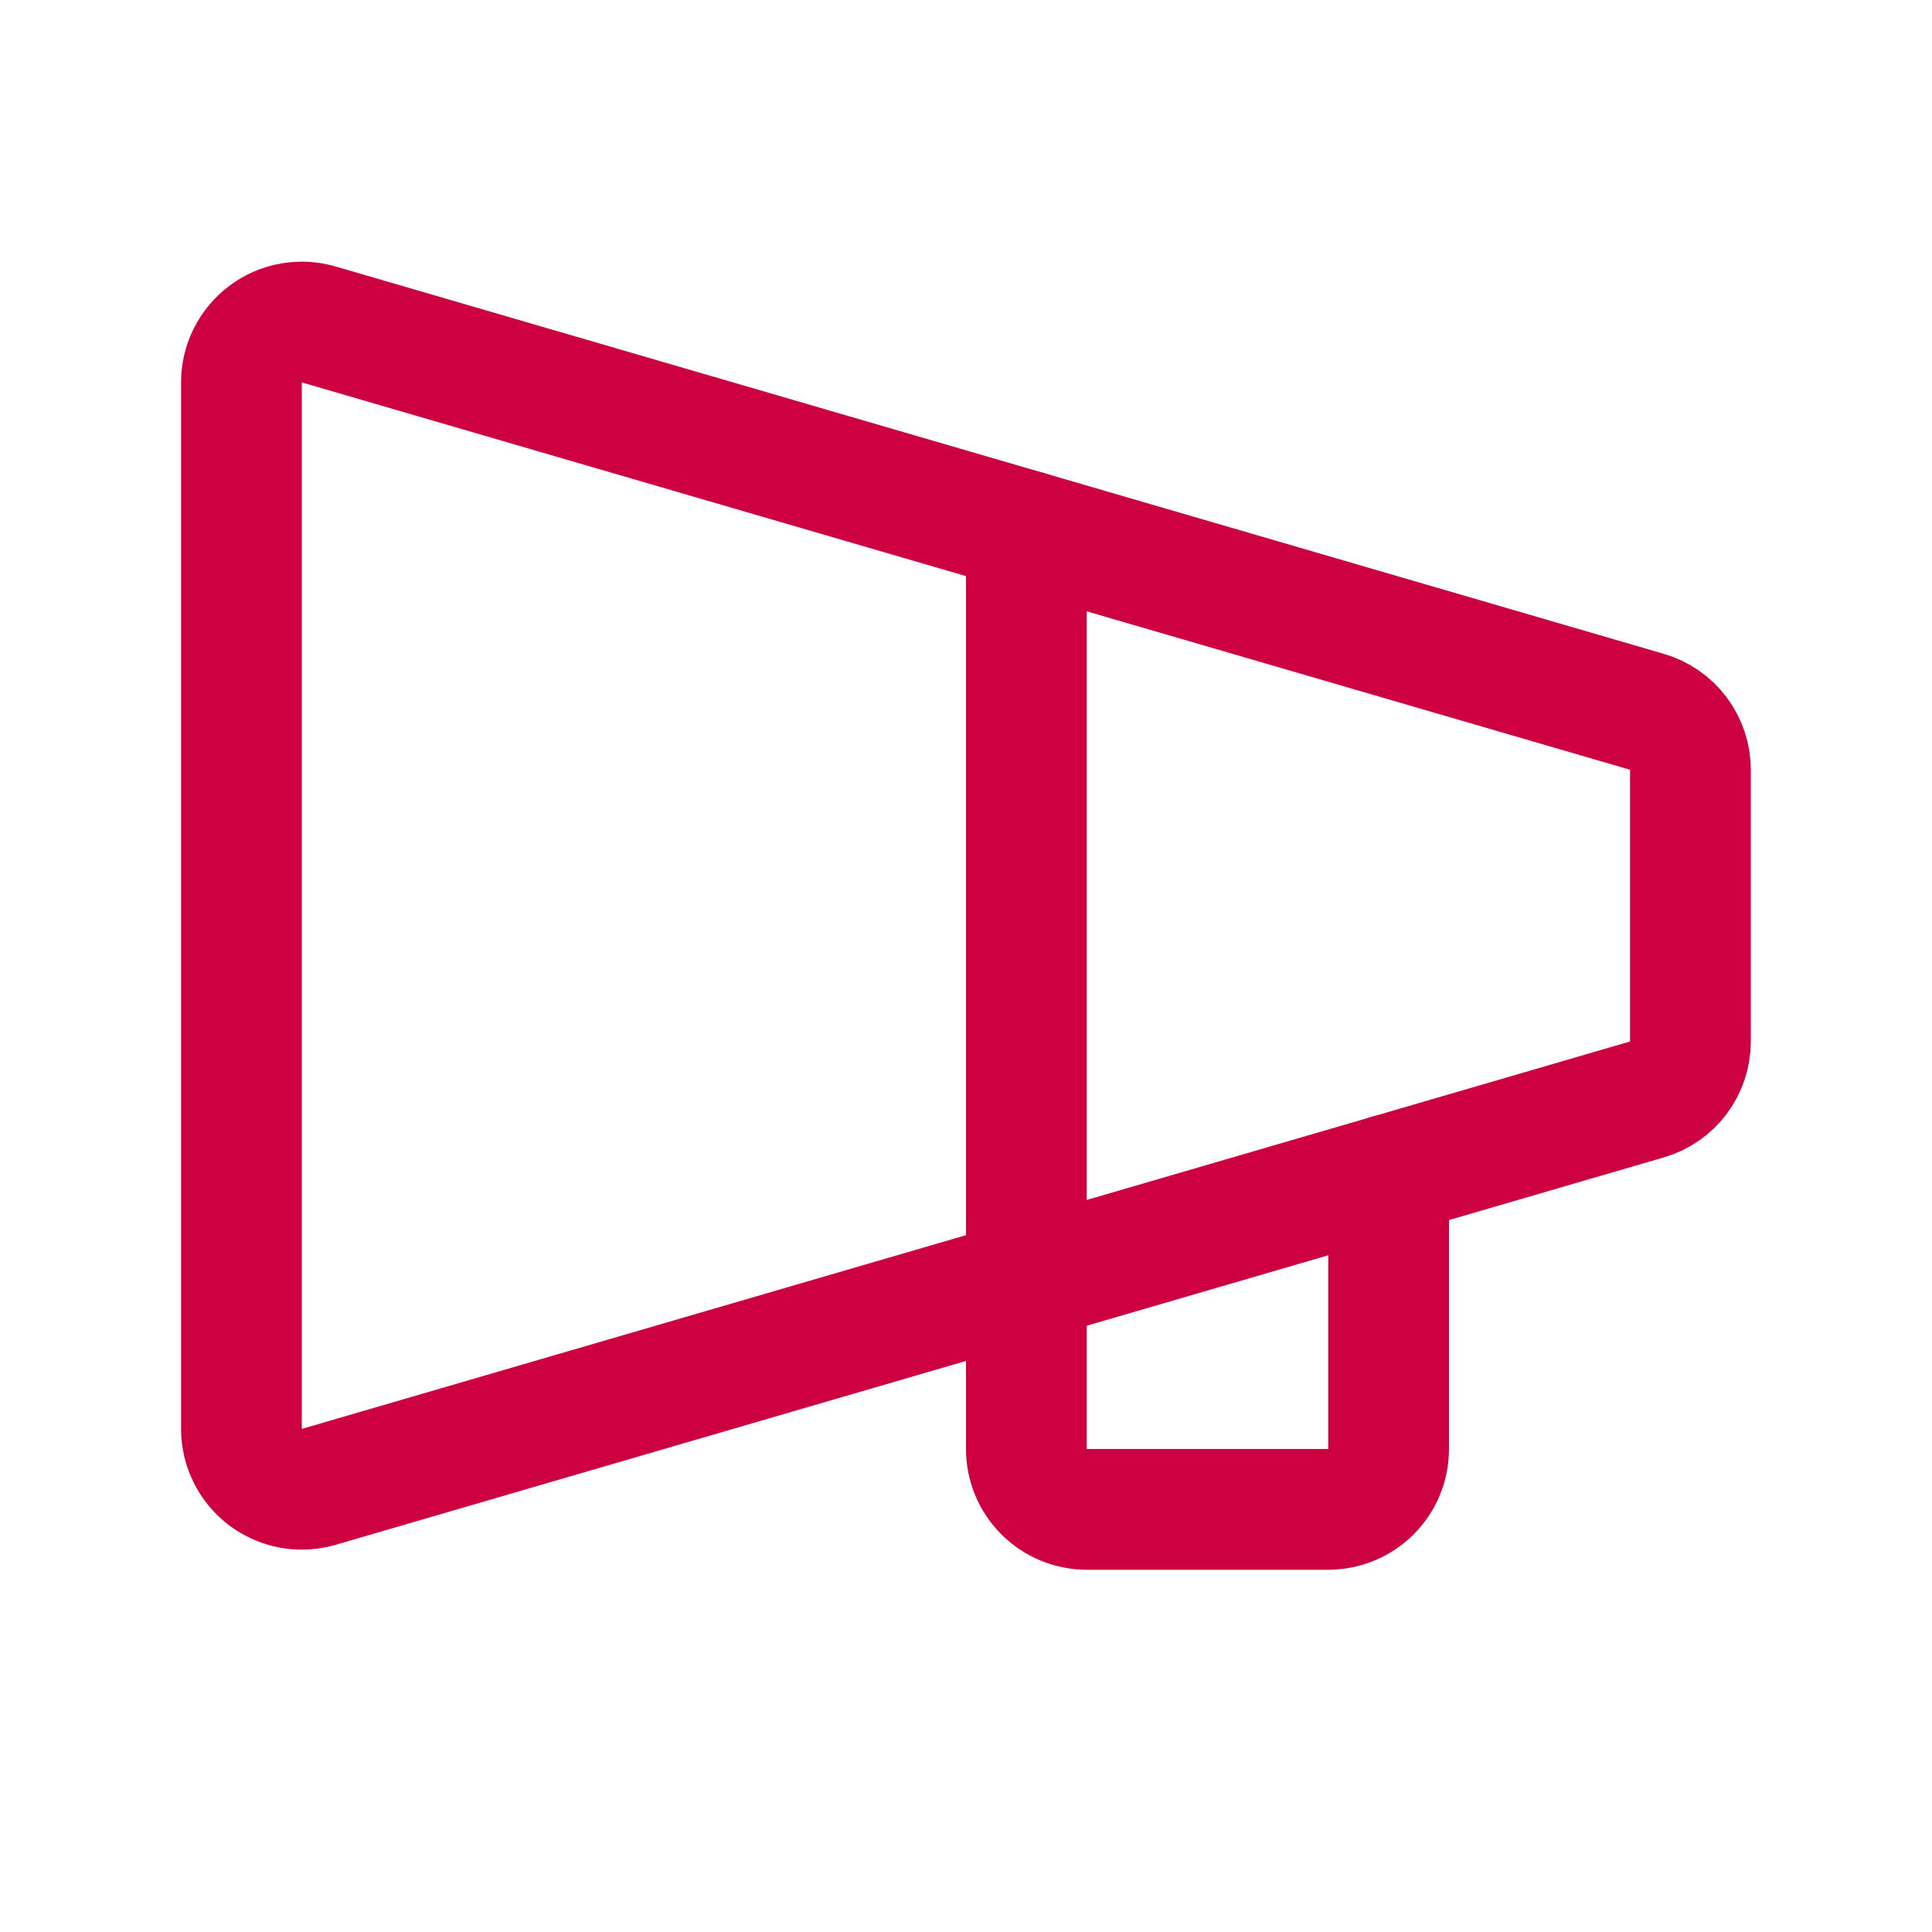 <svg width="32" height="32" viewBox="0 0 32 32" fill="none" xmlns="http://www.w3.org/2000/svg">
<path d="M3.999 6.334V23.667C3.999 23.822 4.035 23.975 4.105 24.114C4.174 24.253 4.275 24.374 4.399 24.467C4.524 24.56 4.668 24.623 4.82 24.651C4.973 24.679 5.13 24.67 5.279 24.627L27.279 18.21C27.487 18.15 27.669 18.023 27.799 17.85C27.929 17.677 27.999 17.467 27.999 17.25V12.75C27.999 12.534 27.929 12.323 27.799 12.15C27.669 11.977 27.487 11.851 27.279 11.79L5.279 5.374C5.13 5.33 4.973 5.322 4.82 5.35C4.668 5.377 4.524 5.44 4.399 5.534C4.275 5.627 4.174 5.748 4.105 5.886C4.035 6.025 3.999 6.178 3.999 6.334V6.334Z" stroke="#CD0141" stroke-width="2" stroke-linecap="round" stroke-linejoin="round"/>
<path d="M23 19.458V24C23 24.265 22.895 24.519 22.707 24.707C22.52 24.894 22.265 25 22 25H18C17.735 25 17.48 24.894 17.293 24.707C17.105 24.519 17 24.265 17 24V8.792" stroke="#CD0141" stroke-width="2" stroke-linecap="round" stroke-linejoin="round"/>
</svg>

